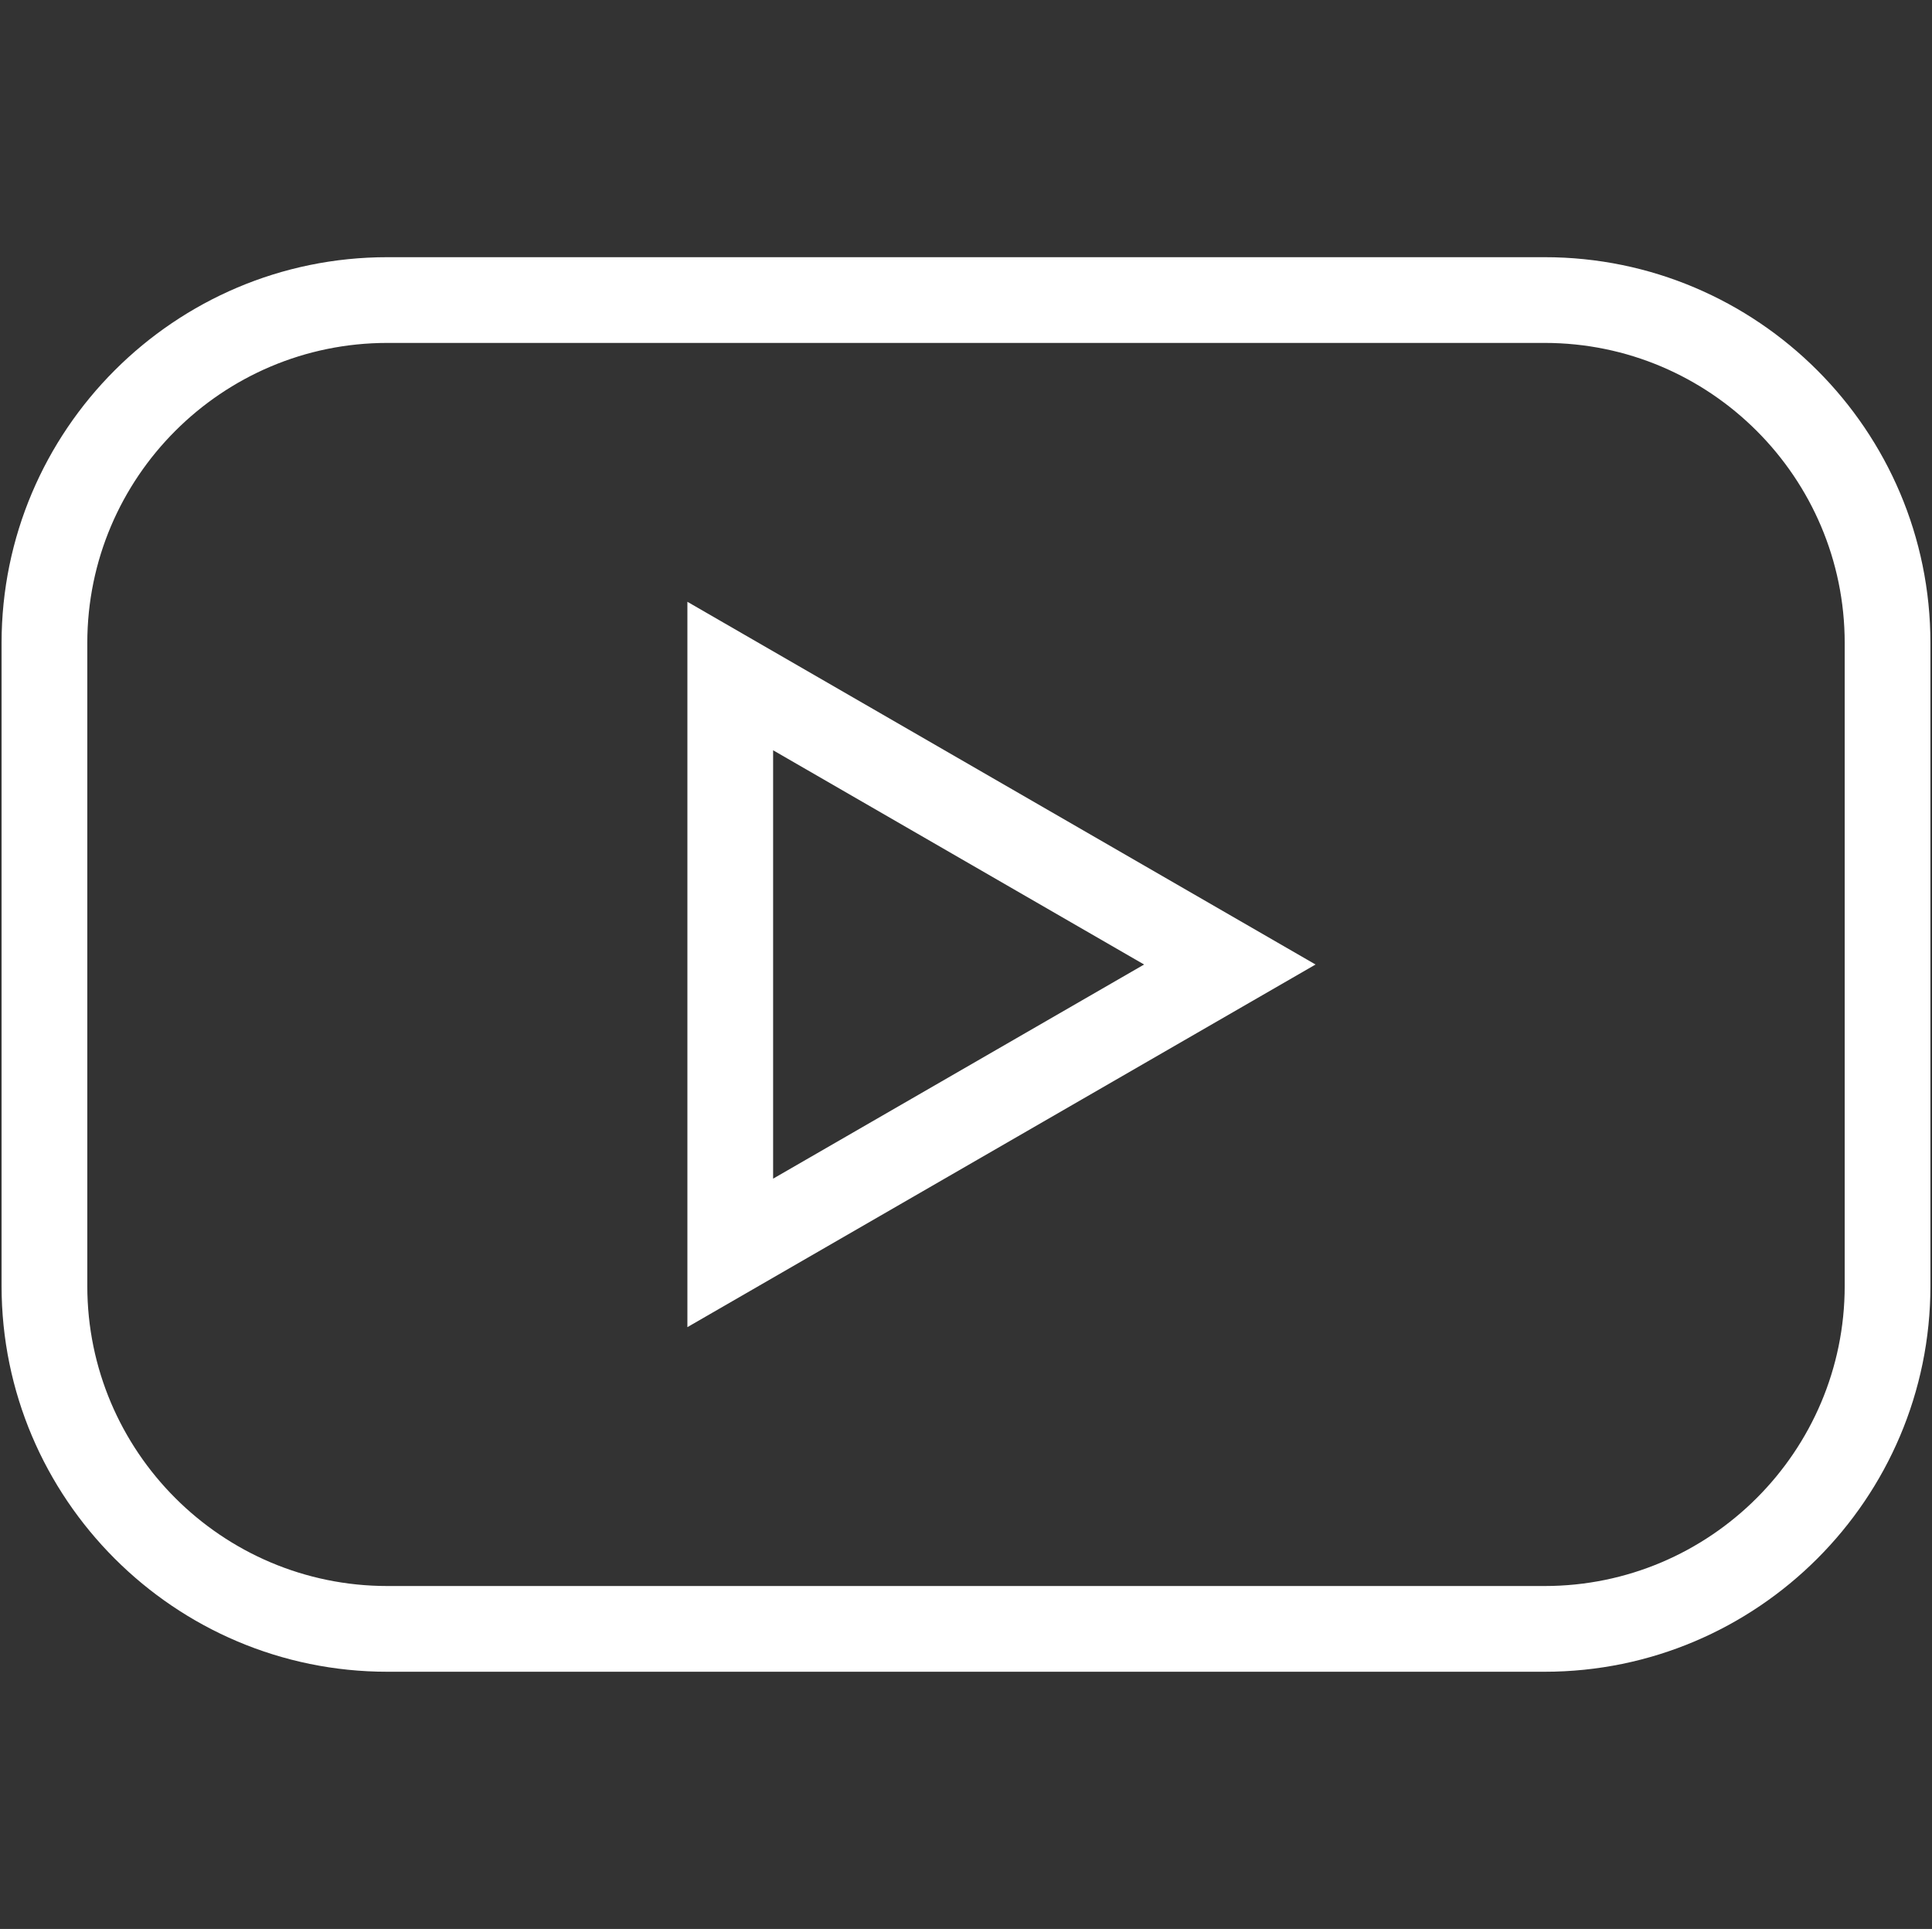 <svg width="613" height="612" viewBox="0 0 613 612" fill="none" xmlns="http://www.w3.org/2000/svg">
<rect x="0" y="0" width="613" height="612" fill="#333333" stroke="none"/>
<g clip-path="url(#clip0_93_171)">
<path d="M490.1 81.6H122.9C55.417 81.6 0.5 136.516 0.5 204V408C0.5 475.482 55.417 530.4 122.9 530.4H490.1C557.583 530.4 612.5 475.482 612.5 408V204C612.5 136.516 557.583 81.6 490.1 81.6ZM585.3 408C585.3 460.496 542.596 503.199 490.1 503.199H122.9C70.404 503.199 27.7 460.496 27.7 408V204C27.7 151.504 70.404 108.8 122.9 108.8H490.1C542.596 108.8 585.3 151.504 585.3 204V408ZM218.1 421.068L417.408 306.013L218.1 190.93V421.068ZM245.3 238.041L363.008 306.014L245.3 373.959V238.041Z" fill="white"/>
</g>
<defs>
<clipPath id="clip0_93_171">
<rect width="612" height="612" fill="white" transform="translate(0.5)"/>
</clipPath>
</defs>
</svg>
